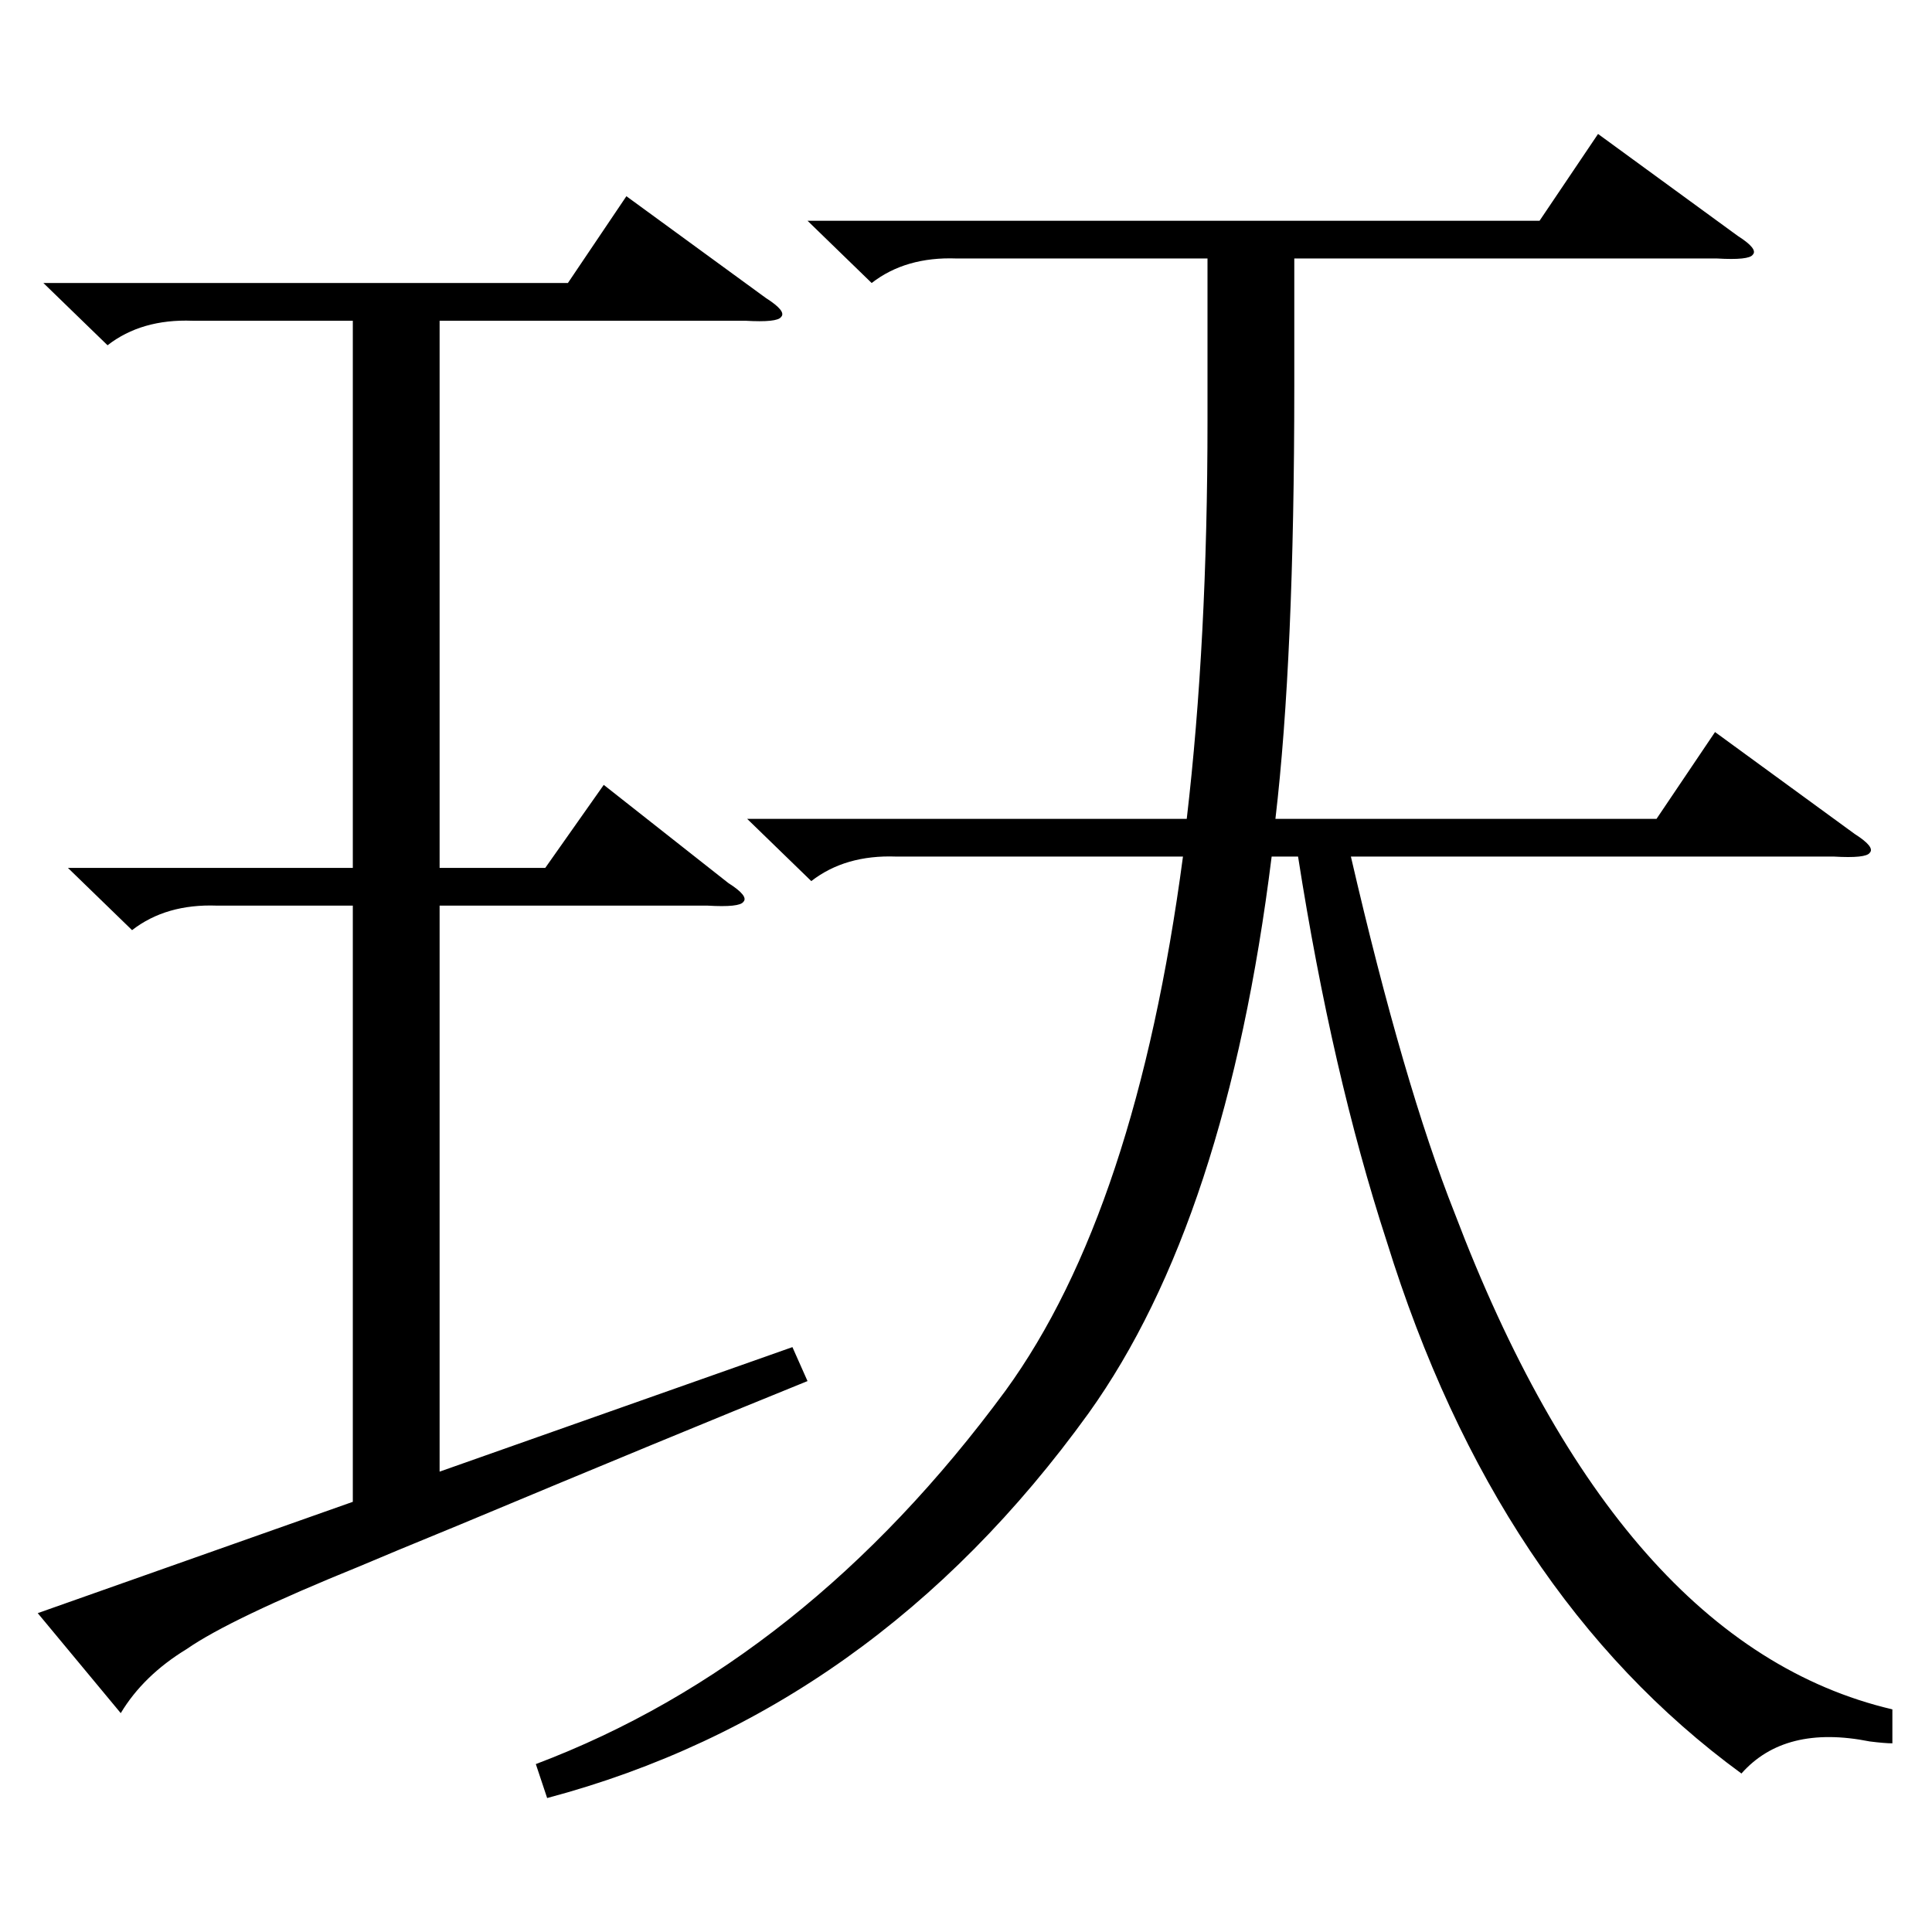 <?xml version="1.0" standalone="no"?>
<!DOCTYPE svg PUBLIC "-//W3C//DTD SVG 1.1//EN" "http://www.w3.org/Graphics/SVG/1.1/DTD/svg11.dtd" >
<svg xmlns="http://www.w3.org/2000/svg" xmlns:xlink="http://www.w3.org/1999/xlink" version="1.1" viewBox="0 -205 1024 1024">
  <g transform="matrix(1 0 0 -1 0 819)">
   <path fill="currentColor"
d="M396 590h233q11 94 11 211v86h-133q-27 1 -45 -13l-34 33h388l31 46l74 -54q11 -7 8 -10q-2 -3 -19 -2h-224v-68q0 -144 -10 -229h202l31 46l74 -54q11 -7 8 -10q-2 -3 -19 -2h-256q28 -121 55 -189q87 -229 232 -263v-18q-4 0 -12 1q-45 9 -68 -17q-130 95 -188 282
q-29 89 -47 204h-14q-24 -193 -97 -295q-114 -158 -287 -204l-6 18q143 54 249 198q69 95 94 283h-152q-27 1 -45 -13zM23 874h278l31 46l74 -54q11 -7 8 -10q-2 -3 -19 -2h-162v-290h56l31 44l66 -52q11 -7 8 -10q-2 -3 -19 -2h-142v-300l187 66l8 -18q-74 -30 -184 -76
q-39 -16 -53 -22q-69 -28 -92 -44q-23 -14 -35 -34l-44 53l167 59v316h-72q-27 1 -45 -13l-34 33h151v290h-85q-27 1 -45 -13z" />
  </g>

</svg>
